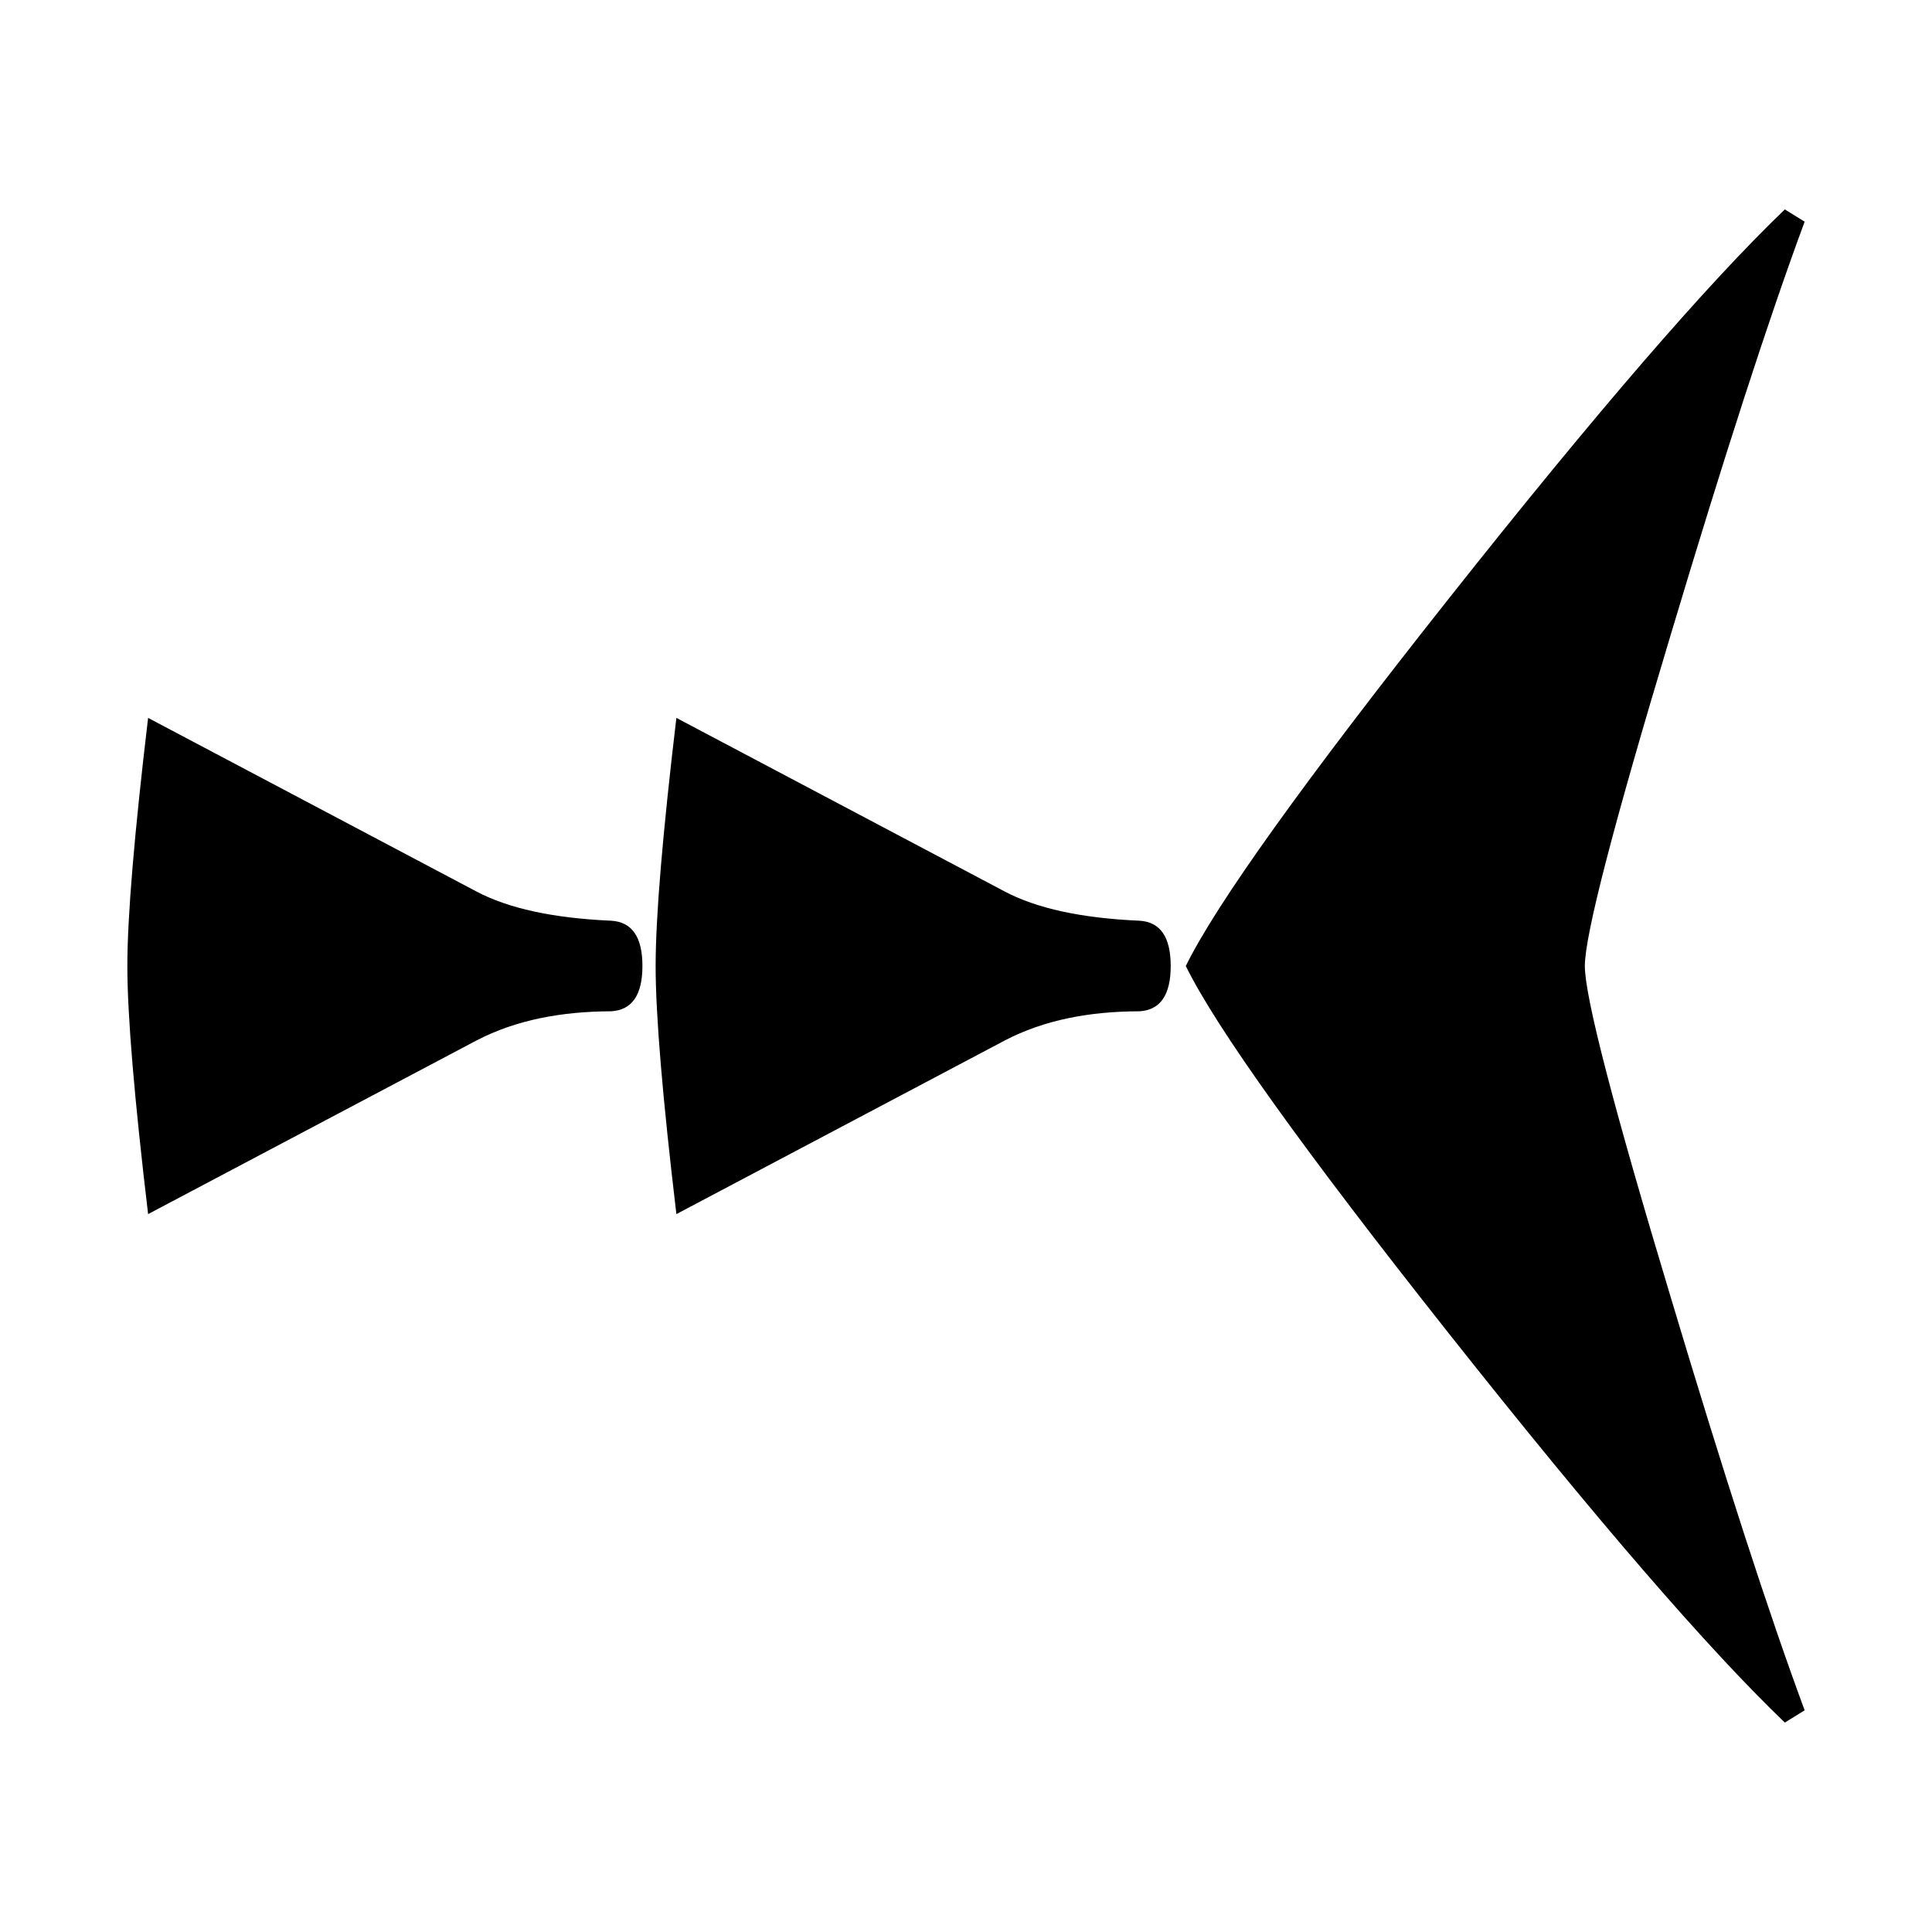 <svg xmlns="http://www.w3.org/2000/svg" height="2048" width="2048" viewBox="-10 0 2048 2048">
   <path d="M671 1024c0 30.667-11 46.667-33 48-52.608.169-101.035 9.118-143 31l-348 184c-14.667-123.333-22-211-22-263s7.333-139.667 22-263l348 184c34 18 81.667 28.333 143 31 22 1.333 33 17.333 33 48zM1231 1024c0 30.667-11 46.667-33 48-52.98.149-100.799 8.983-143 31l-348 184c-14.667-123.333-22-211-22-263s7.333-139.667 22-263l348 184c34 18 81.667 28.333 143 31 22 1.333 33 17.333 33 48zM1903 1813l-21 13c-82-78.667-200.333-215.667-355-411s-248-325.667-280-391c32-65.333 125.333-195.667 280-391s273-332.333 355-411l21 13c-38 102.667-85.333 248.667-142 438-60.667 201.333-91 318.333-91 351 0 32.667 30.333 149.667 91 351 56.667 189.333 104 335.333 142 438z" />
</svg>